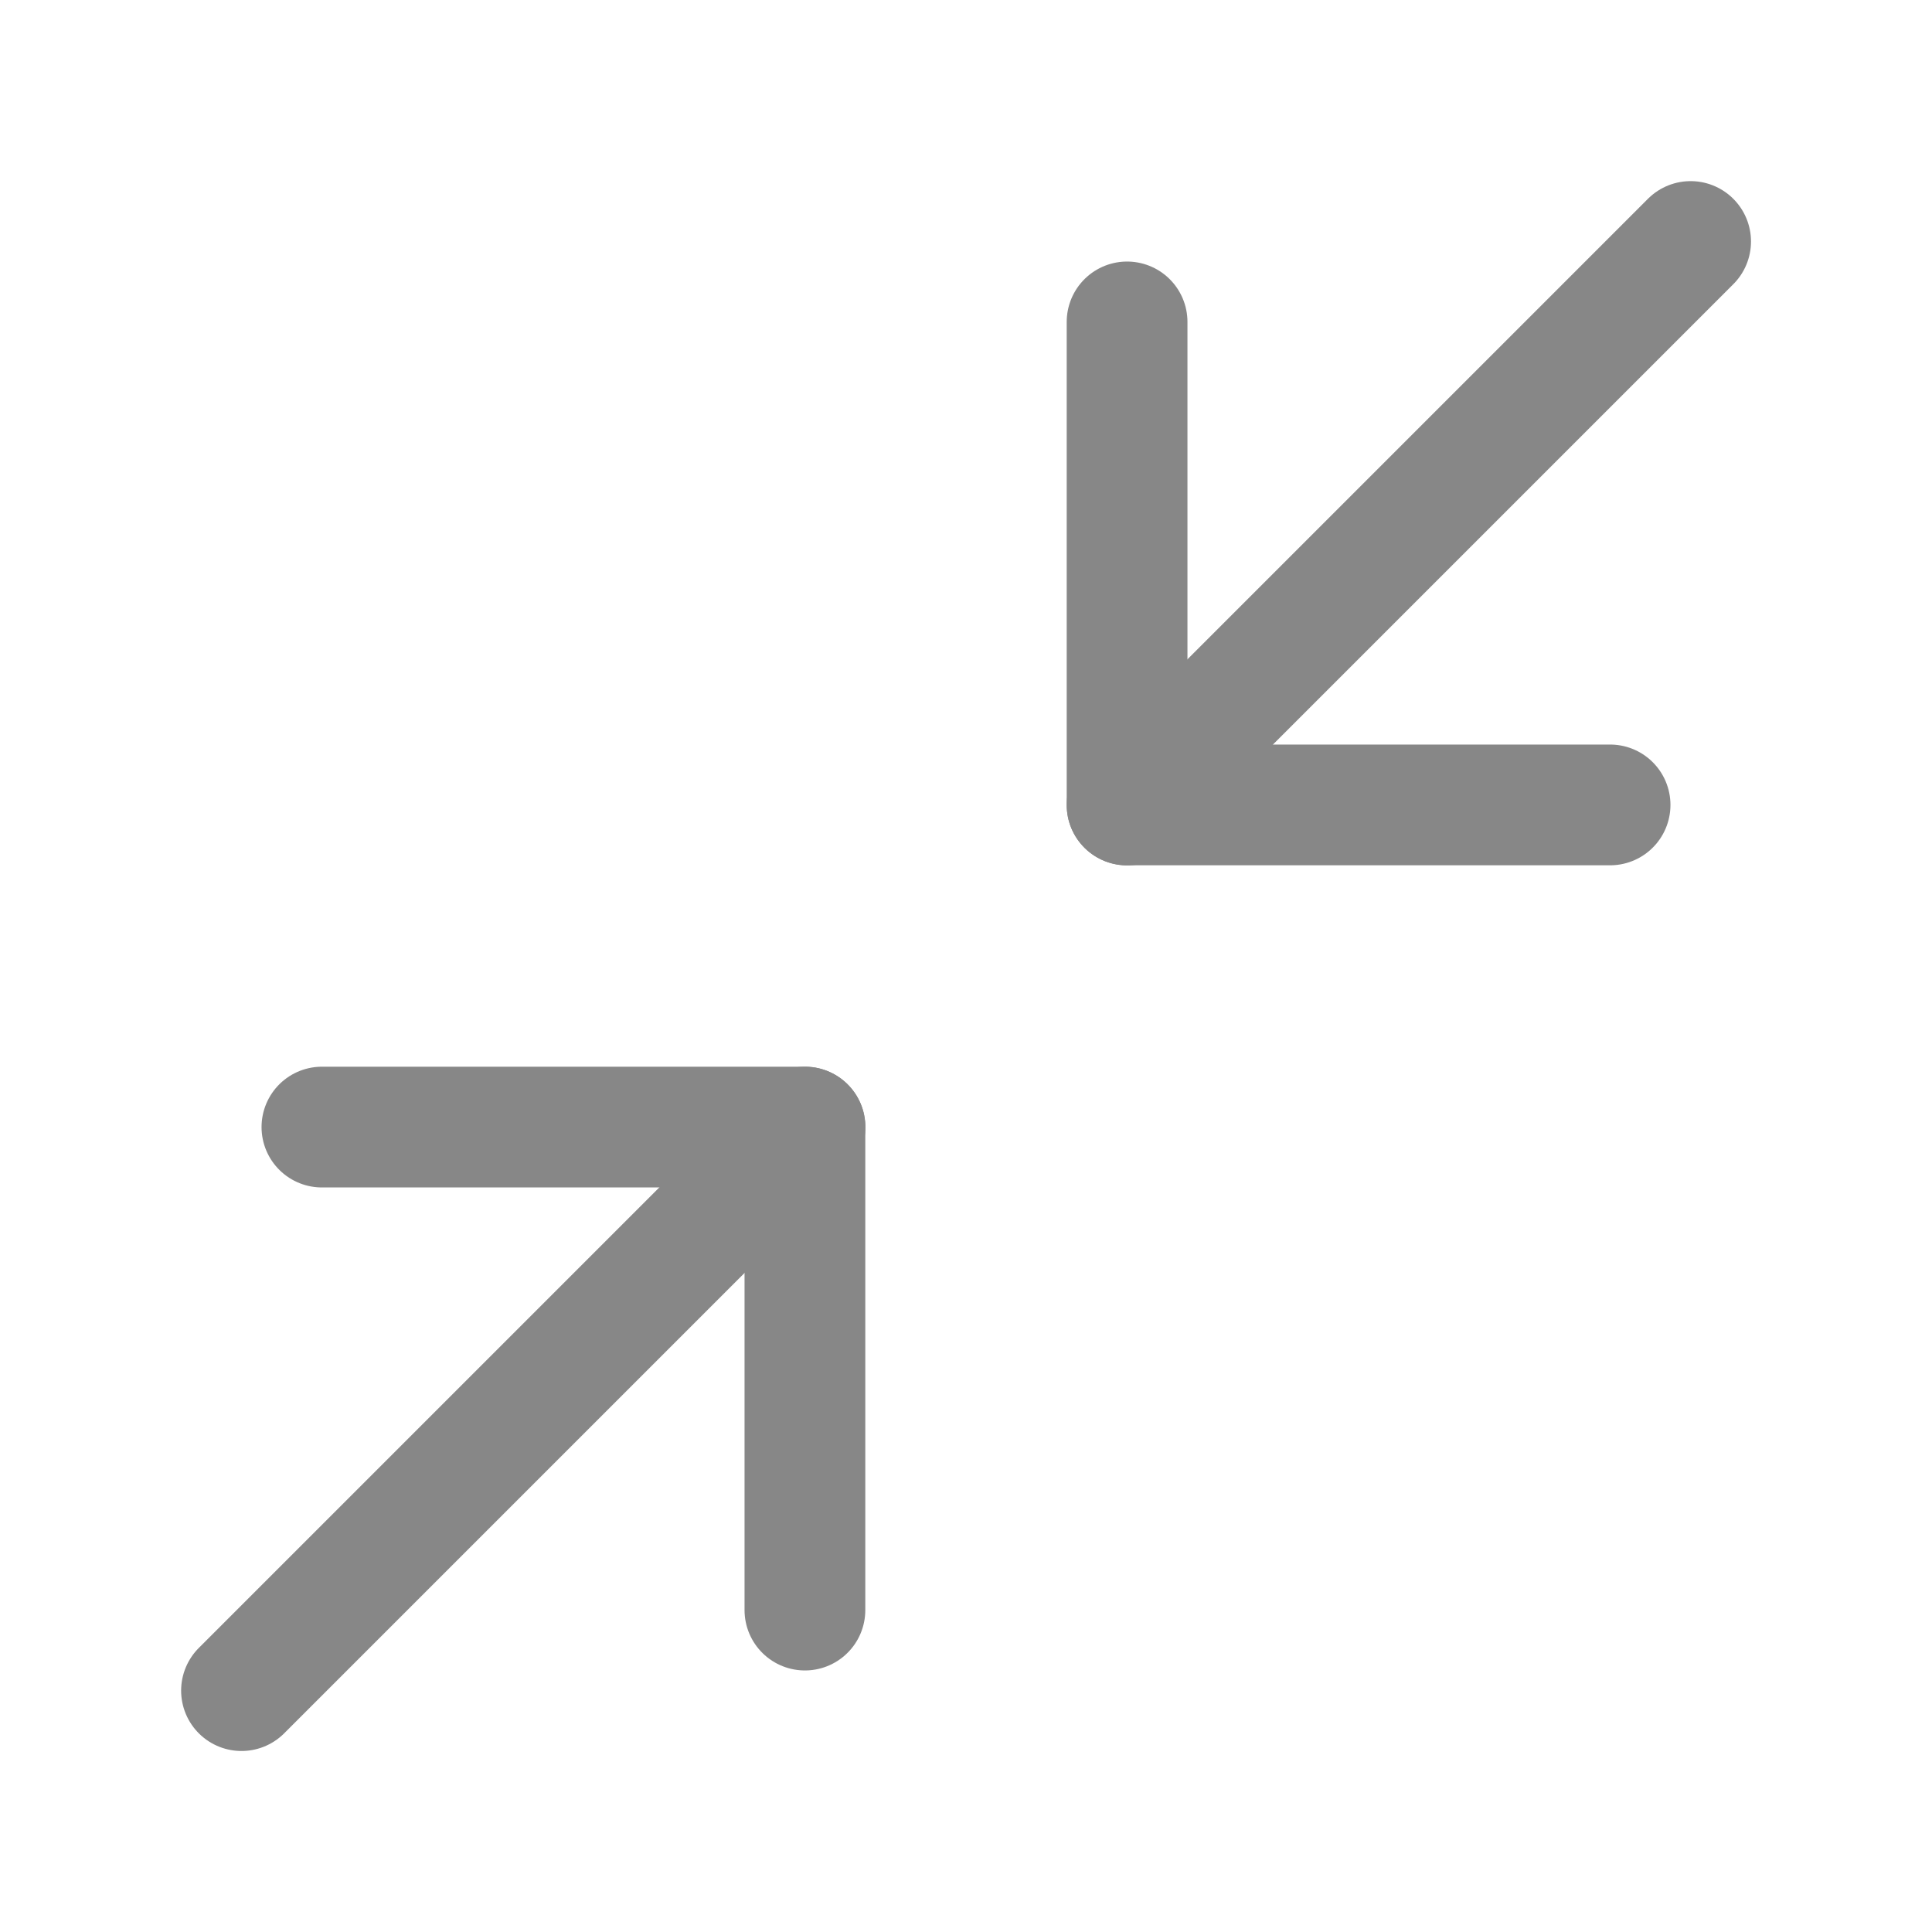 <svg width="16" height="16" viewBox="0 0 16 16" fill="none" xmlns="http://www.w3.org/2000/svg">
<path d="M2.666 9.334H6.666V13.334" stroke="#878787" stroke-linecap="round" stroke-linejoin="round"/>
<path d="M13.334 6.666H9.334V2.666" stroke="#878787" stroke-linecap="round" stroke-linejoin="round"/>
<path d="M9.334 6.667L14.001 2" stroke="#878787" stroke-linecap="round" stroke-linejoin="round"/>
<path d="M2 14.001L6.667 9.334" stroke="#878787" stroke-linecap="round" stroke-linejoin="round"/>
</svg>
